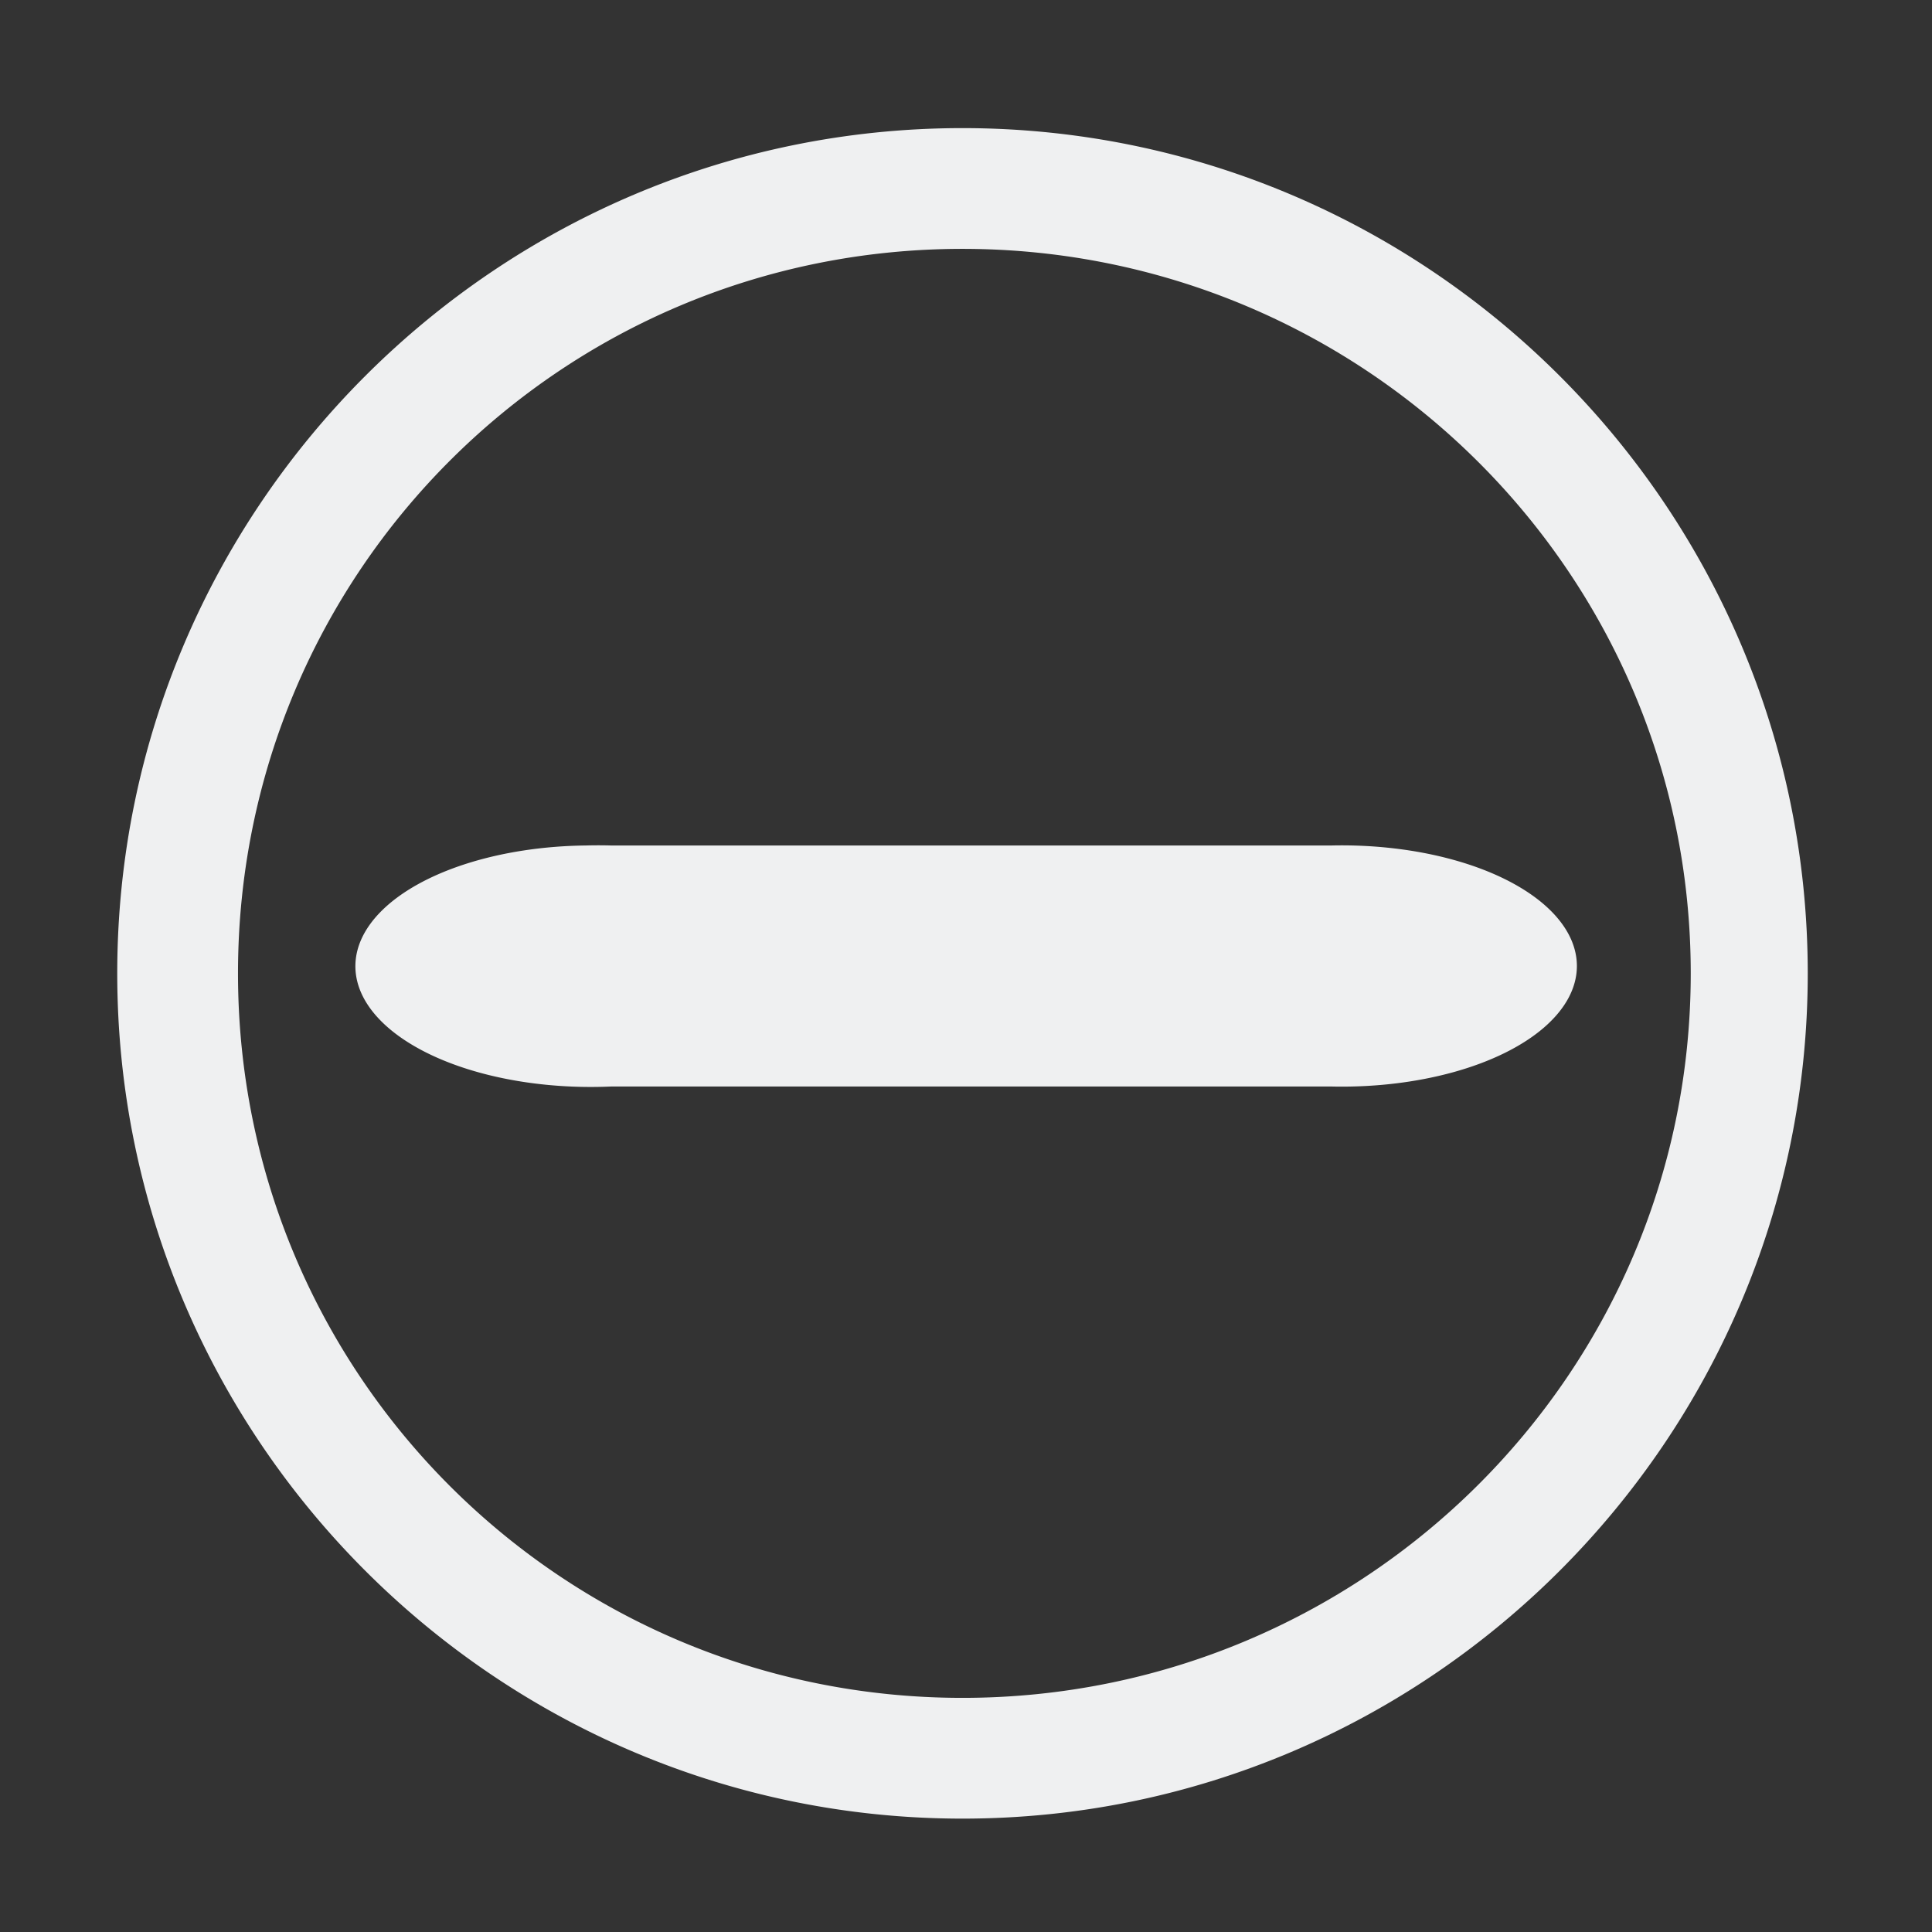 <?xml version="1.0" encoding="UTF-8" standalone="no"?>
<!-- Created with Inkscape (http://www.inkscape.org/) -->

<svg
   xmlns:dc="http://purl.org/dc/elements/1.1/"
   xmlns:cc="http://creativecommons.org/ns#"
   xmlns:rdf="http://www.w3.org/1999/02/22-rdf-syntax-ns#"
   xmlns:svg="http://www.w3.org/2000/svg"
   xmlns="http://www.w3.org/2000/svg"
   xmlns:sodipodi="http://sodipodi.sourceforge.net/DTD/sodipodi-0.dtd"
   xmlns:inkscape="http://www.inkscape.org/namespaces/inkscape"
   id="svg7384"
   height="16"
   width="16"
   version="1.1"
   sodipodi:docname="radio-mixed-symbolic.svg"
   inkscape:version="0.92.1 r15371">
  <rect width="100%" height="100%" fill="#333333" stroke="none"/>
  <defs
     id="defs10" />
  <sodipodi:namedview
     pagecolor="#ffffff"
     bordercolor="#666666"
     borderopacity="1"
     objecttolerance="10"
     gridtolerance="10"
     guidetolerance="10"
     inkscape:pageopacity="0"
     inkscape:pageshadow="2"
     inkscape:window-width="1600"
     inkscape:window-height="808"
     id="namedview8"
     showgrid="false"
     inkscape:zoom="14.75"
     inkscape:cx="-19.728814"
     inkscape:cy="8"
     inkscape:window-x="0"
     inkscape:window-y="0"
     inkscape:window-maximized="1"
     inkscape:current-layer="svg7384" />
  <title
     id="title9167">Gnome Symbolic Icon Theme</title>
  <path
     style="color:#eff0f1;text-indent:0pt;text-transform:none;fill:#eff0f1;fill-opacity:1"
     d="M 7.971 1.061 C 4.113 1.061 0.971 4.203 0.971 8.061 C 0.971 11.918 4.113 15.061 7.971 15.061 C 11.829 15.061 14.971 11.918 14.971 8.061 C 14.971 4.203 11.829 1.061 7.971 1.061 z M 7.971 2.061 C 11.292 2.061 14.002 4.739 14.002 8.061 C 14.002 11.382 11.292 14.061 7.971 14.061 C 4.65 14.061 1.971 11.382 1.971 8.061 C 1.971 4.739 4.65 2.061 7.971 2.061 z M 4.85 7.002 A 1.95 1 0 1 0 5.062 8.998 L 11.025 8.998 A 1.947 0.999 0 1 0 11.025 7.002 L 5.062 7.002 A 1.947 0.999 0 0 0 4.85 7.002 z "
     id="path9587" />
</svg>
